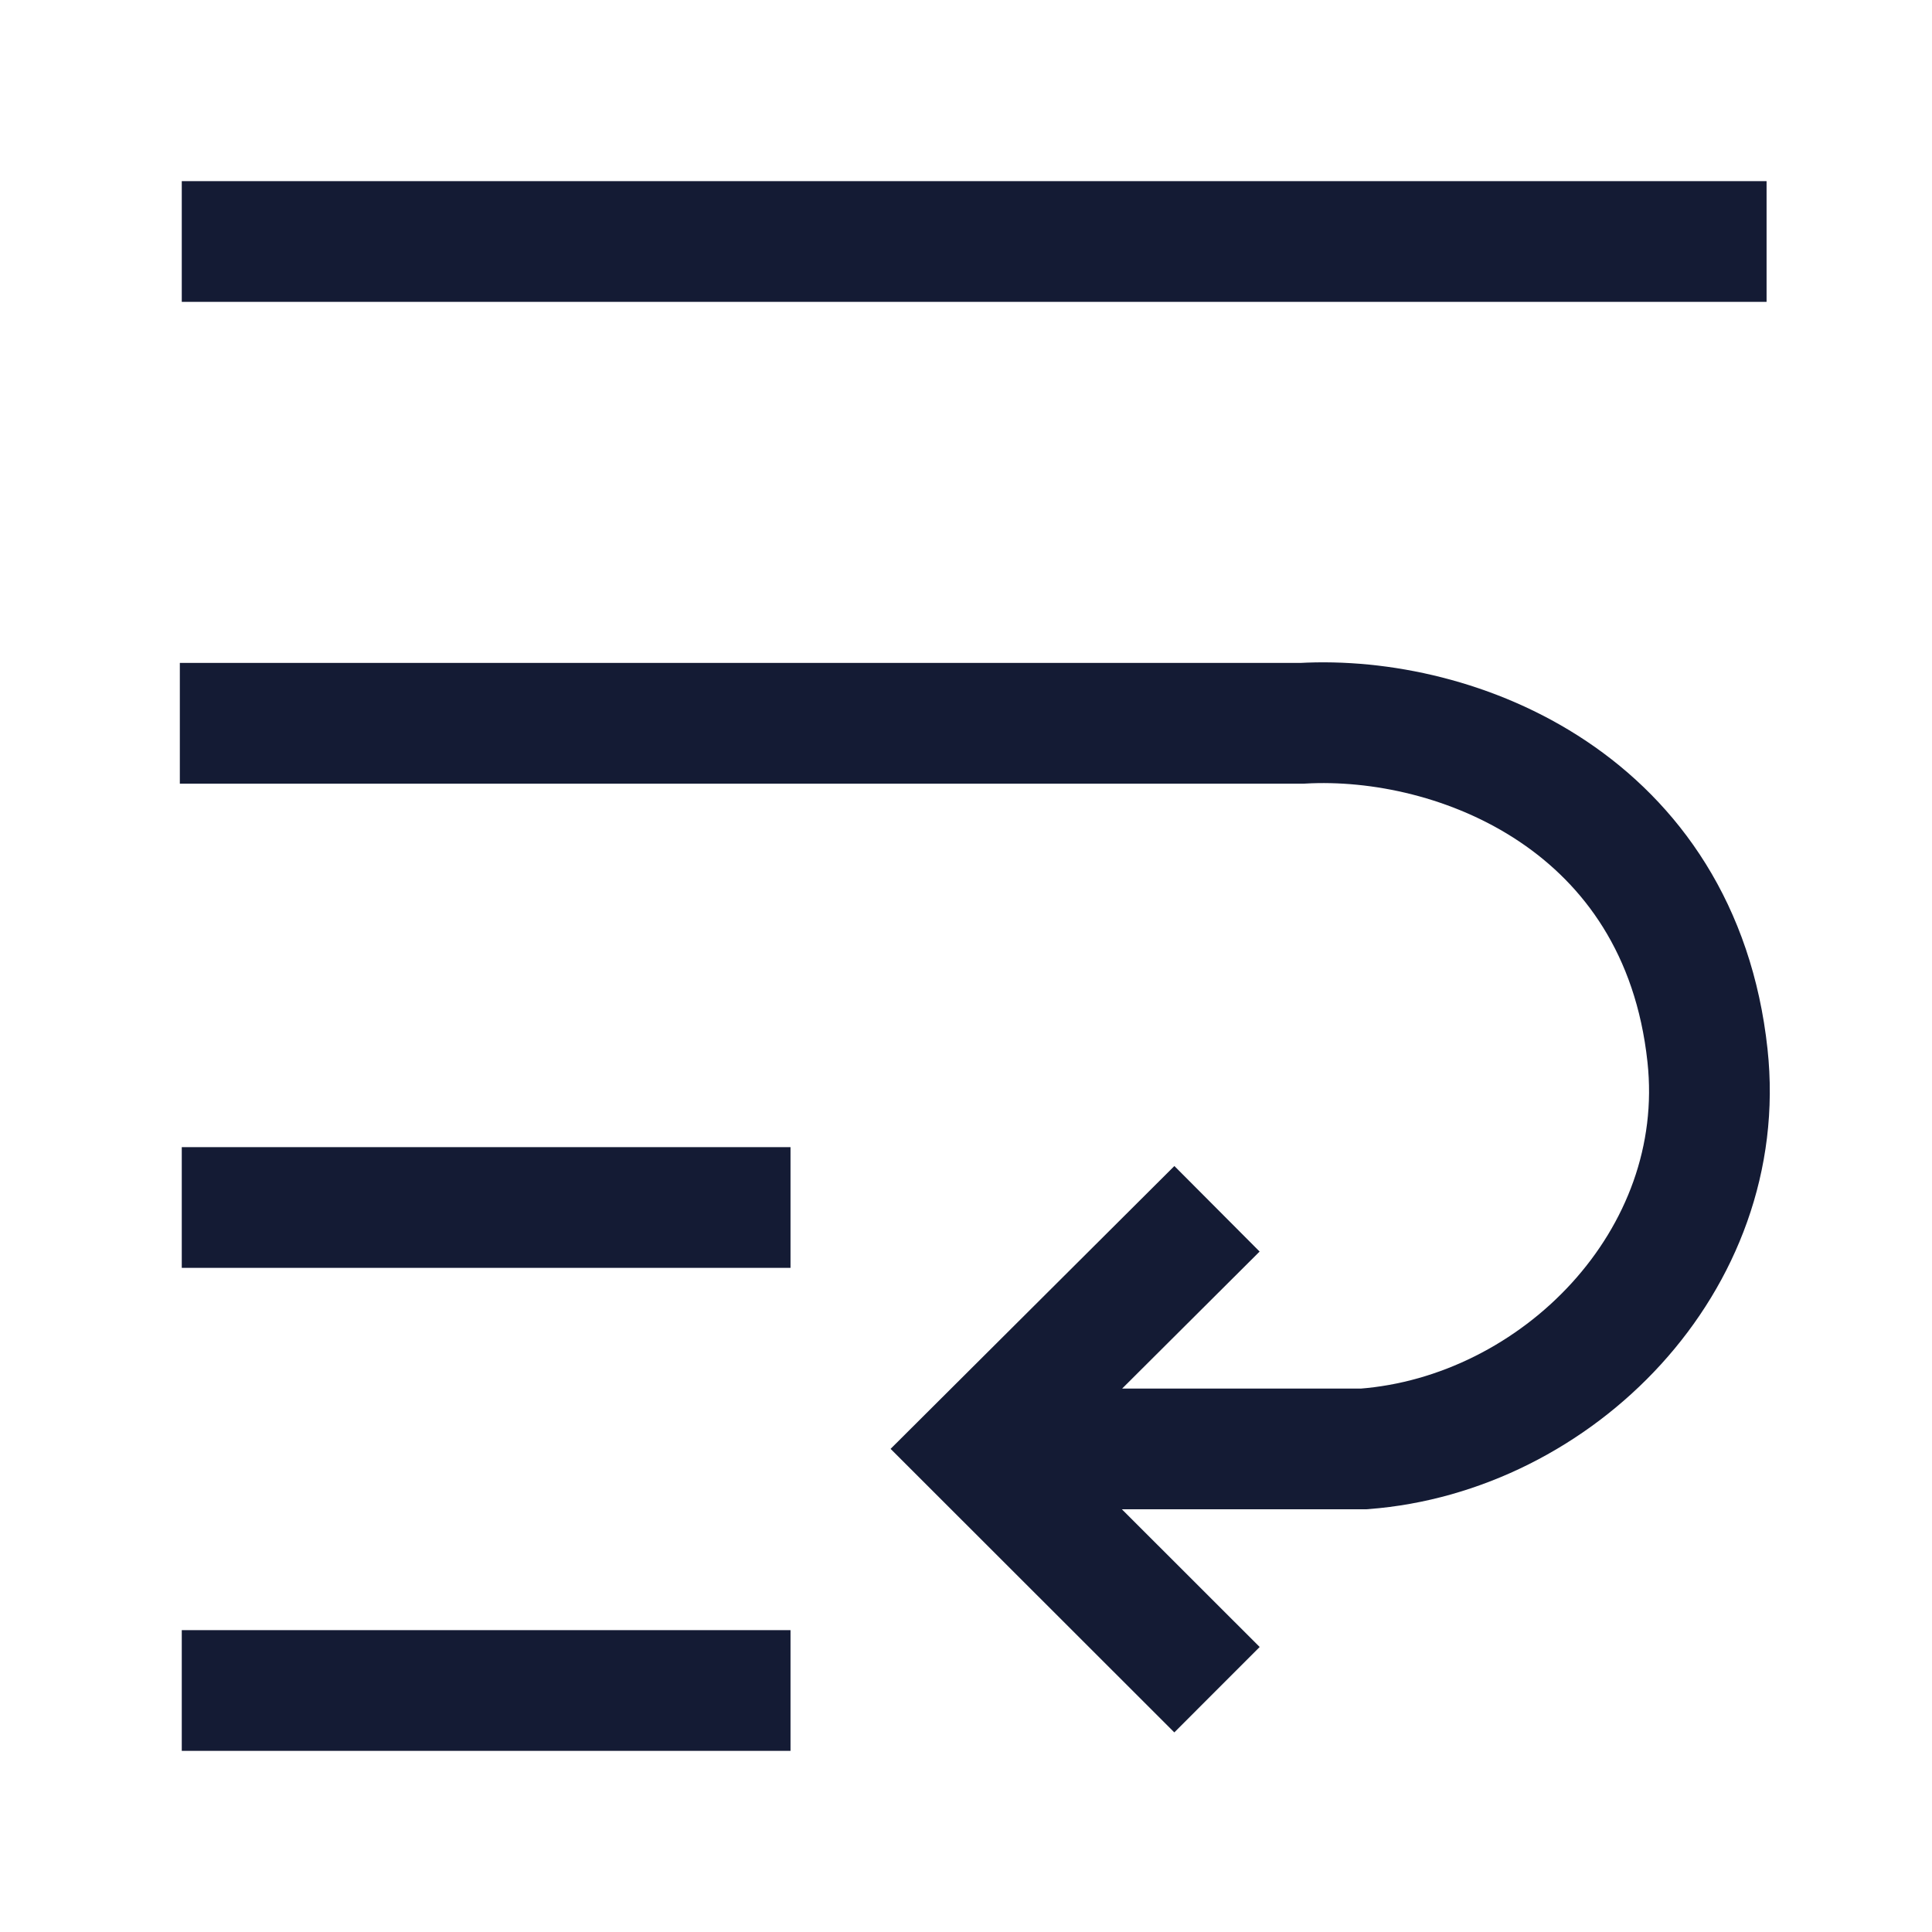 <svg width="24" height="24" viewBox="0 0 24 24" fill="none" xmlns="http://www.w3.org/2000/svg">
<path d="M3.008 3H21.195" stroke="#141B34" stroke-width="1.5" stroke-linecap="square" stroke-linejoin="round"/>
<path d="M3.008 15H9.07" stroke="#141B34" stroke-width="1.5" stroke-linecap="square" stroke-linejoin="round"/>
<path d="M3.008 21H9.07" stroke="#141B34" stroke-width="1.5" stroke-linecap="square" stroke-linejoin="round"/>
<path d="M2.234 8.985H16.174C18.108 8.876 20.872 9.974 21.211 13.111C21.488 15.662 19.337 17.818 16.942 17.999H12.699M15.118 15.016L12.125 17.999L15.118 20.99" stroke="#141B34" stroke-width="1.5"/>
</svg>

